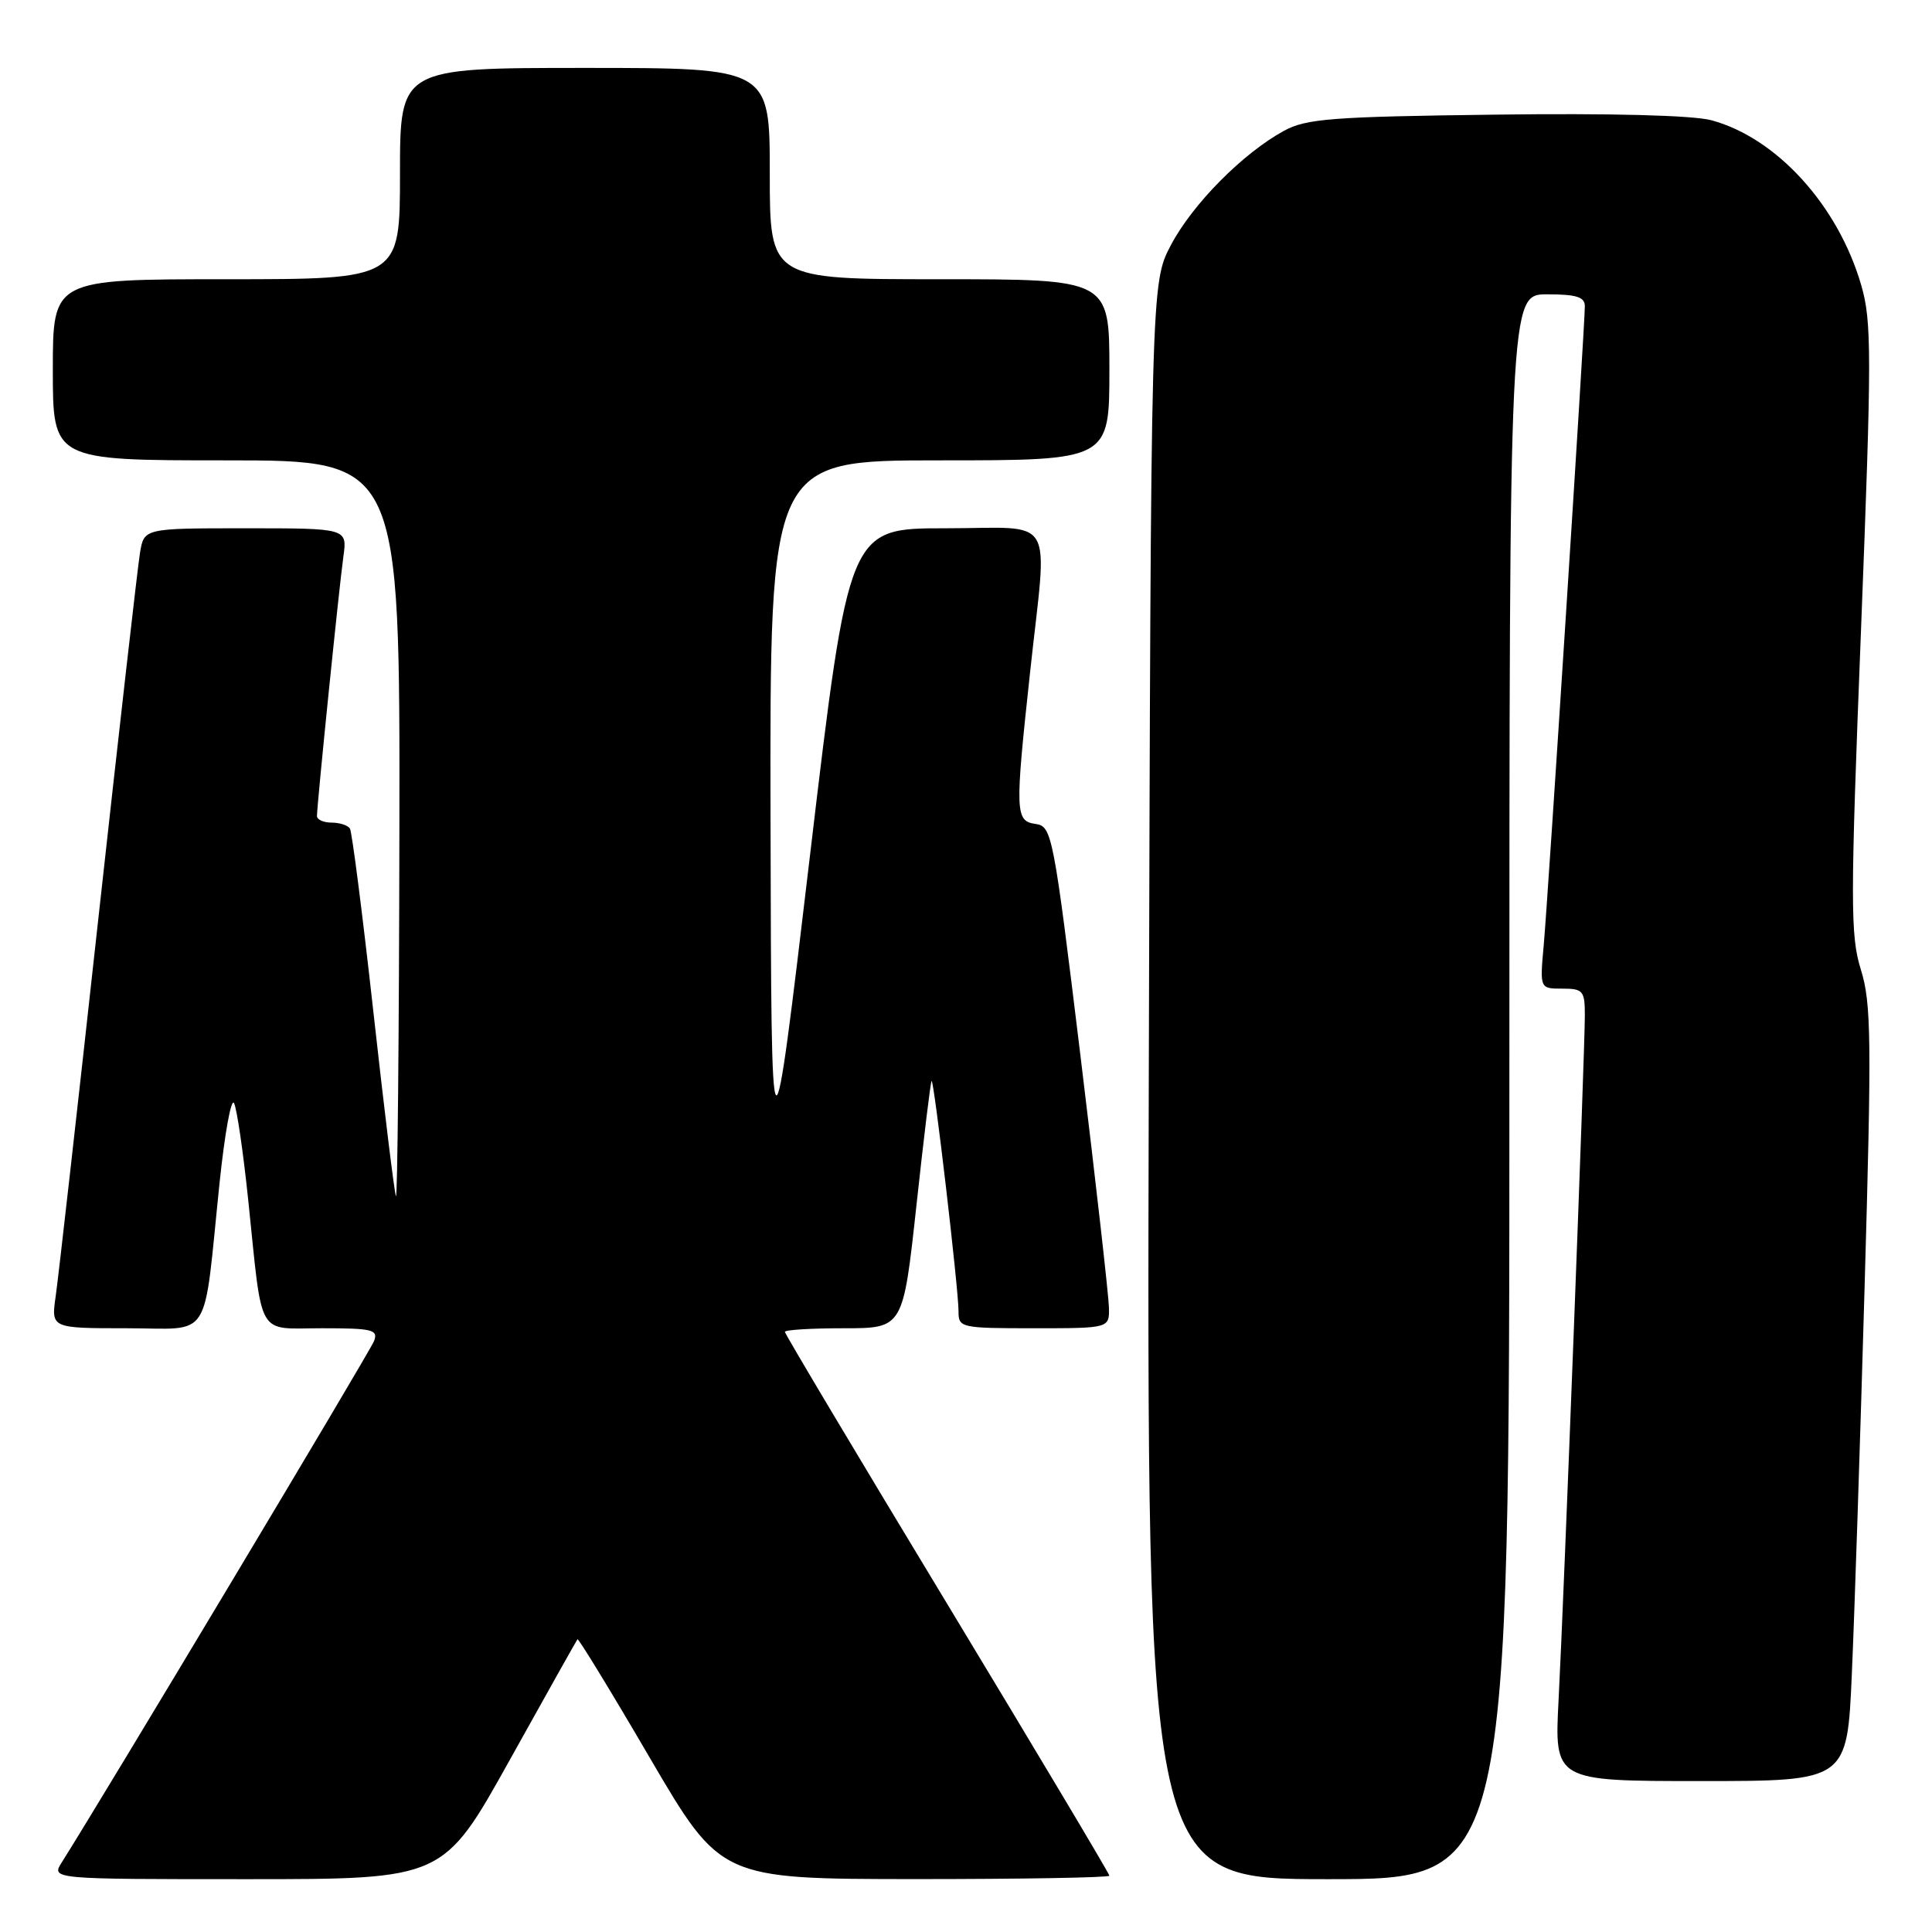 <?xml version="1.0" encoding="UTF-8" standalone="no"?>
<!DOCTYPE svg PUBLIC "-//W3C//DTD SVG 1.1//EN" "http://www.w3.org/Graphics/SVG/1.1/DTD/svg11.dtd" >
<svg xmlns="http://www.w3.org/2000/svg" xmlns:xlink="http://www.w3.org/1999/xlink" version="1.1" viewBox="0 0 256 256">
 <g >
 <path fill="currentColor"
d=" M 67.52 233.25 C 72.34 224.59 76.39 217.37 76.52 217.21 C 76.64 217.05 80.97 224.13 86.12 232.95 C 95.50 248.97 95.50 248.97 121.25 248.99 C 135.41 248.99 147.00 248.79 147.00 248.54 C 147.00 248.28 137.32 232.07 125.50 212.51 C 113.67 192.95 104.00 176.74 104.00 176.48 C 104.00 176.21 107.52 176.00 111.83 176.00 C 119.66 176.00 119.66 176.00 121.43 159.75 C 122.40 150.81 123.30 143.38 123.44 143.24 C 123.75 142.91 127.01 170.78 127.01 173.75 C 127.00 175.93 127.29 176.00 137.00 176.00 C 147.00 176.00 147.00 176.00 146.94 173.25 C 146.91 171.74 145.22 156.78 143.18 140.00 C 139.59 110.50 139.39 109.49 137.23 109.18 C 134.51 108.79 134.47 107.74 136.50 89.00 C 138.80 67.72 140.15 70.00 125.23 70.00 C 112.47 70.00 112.47 70.00 107.34 113.25 C 102.21 156.50 102.21 156.50 102.10 108.75 C 102.00 61.00 102.00 61.00 124.50 61.00 C 147.00 61.00 147.00 61.00 147.00 49.00 C 147.00 37.00 147.00 37.00 124.50 37.00 C 102.00 37.00 102.00 37.00 102.00 23.00 C 102.00 9.00 102.00 9.00 77.50 9.00 C 53.00 9.00 53.00 9.00 53.00 23.00 C 53.00 37.00 53.00 37.00 30.00 37.00 C 7.00 37.00 7.00 37.00 7.00 49.00 C 7.00 61.00 7.00 61.00 30.00 61.00 C 53.00 61.00 53.00 61.00 52.92 110.25 C 52.88 137.34 52.67 159.05 52.46 158.50 C 52.25 157.95 50.90 146.94 49.47 134.04 C 48.04 121.14 46.64 110.23 46.37 109.79 C 46.10 109.36 45.01 109.00 43.94 109.00 C 42.87 109.00 42.00 108.61 42.00 108.13 C 42.00 106.65 44.94 77.72 45.50 73.75 C 46.02 70.00 46.02 70.00 32.56 70.00 C 19.09 70.00 19.09 70.00 18.55 73.25 C 18.25 75.04 15.76 96.97 13.00 122.00 C 10.25 147.03 7.72 169.41 7.38 171.75 C 6.77 176.00 6.77 176.00 16.76 176.00 C 28.26 176.00 26.87 178.17 29.10 156.67 C 29.78 150.16 30.64 145.44 31.01 146.17 C 31.39 146.90 32.23 152.68 32.89 159.00 C 34.83 177.62 33.90 176.00 42.69 176.00 C 49.36 176.00 50.14 176.19 49.56 177.70 C 49.04 179.07 13.55 238.30 8.20 246.75 C 6.77 249.00 6.77 249.00 32.76 249.00 C 58.75 249.00 58.75 249.00 67.52 233.25 Z  M 200.00 144.00 C 200.00 39.00 200.00 39.00 205.00 39.00 C 208.89 39.00 210.00 39.35 210.00 40.58 C 210.00 43.15 205.12 118.99 204.55 125.25 C 204.03 131.00 204.03 131.00 207.02 131.00 C 209.76 131.00 210.00 131.28 210.00 134.53 C 210.00 139.34 207.22 211.89 206.52 225.25 C 205.96 236.00 205.96 236.00 225.36 236.00 C 244.76 236.00 244.76 236.00 245.38 221.75 C 245.73 213.91 246.49 190.85 247.07 170.50 C 248.01 137.82 247.96 132.92 246.58 128.50 C 245.17 123.97 245.17 119.70 246.60 83.30 C 248.02 47.00 248.02 42.58 246.62 37.78 C 243.55 27.21 235.42 18.27 226.76 15.93 C 224.32 15.28 213.41 14.99 198.16 15.19 C 176.50 15.46 173.09 15.72 170.14 17.33 C 164.69 20.30 158.02 27.04 155.16 32.46 C 152.50 37.50 152.50 37.50 152.22 143.25 C 151.95 249.00 151.95 249.00 175.97 249.00 C 200.00 249.00 200.00 249.00 200.00 144.00 Z "/>
</g>
</svg>